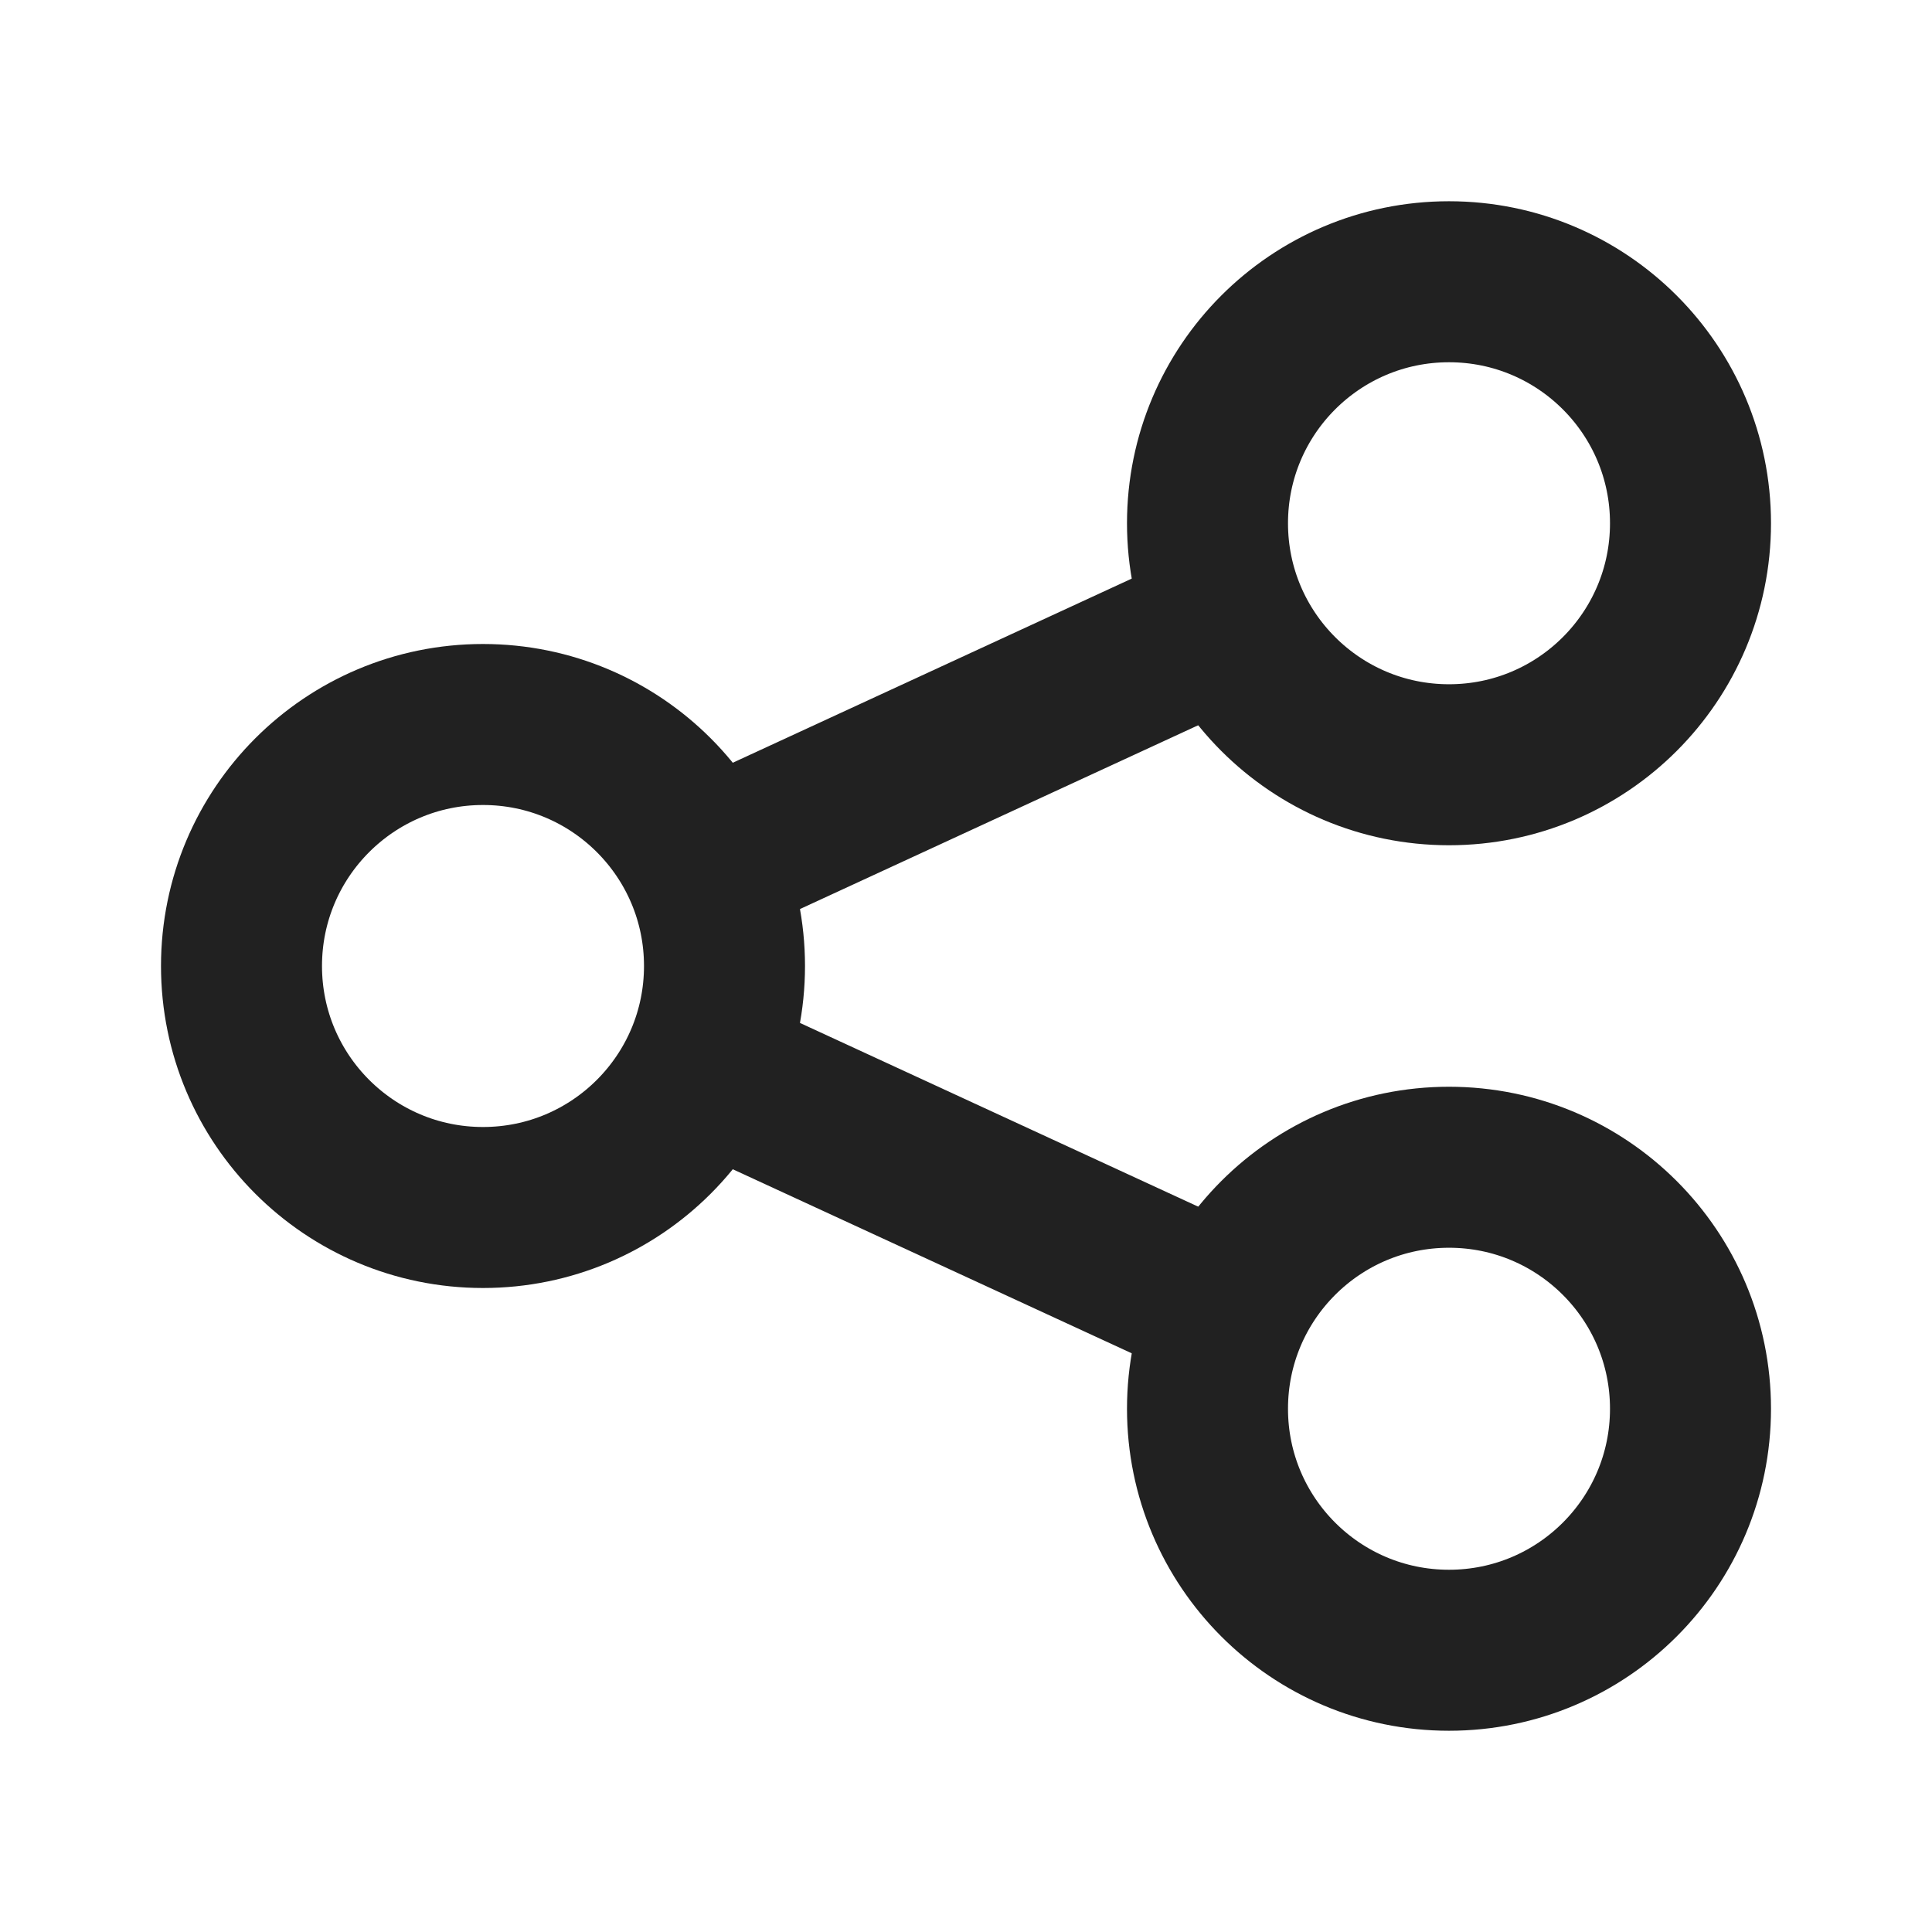 <svg width="18" height="18" viewBox="0 0 18 18" fill="none" xmlns="http://www.w3.org/2000/svg">
<g id="Frame">
<path id="Vector" d="M15.75 4.875C15.75 6.118 14.743 7.125 13.5 7.125C12.257 7.125 11.25 6.118 11.25 4.875C11.25 3.632 12.257 2.625 13.5 2.625C14.743 2.625 15.75 3.632 15.75 4.875Z" stroke="#212121" stroke-width="1.5"/>
<path id="Vector_2" d="M6.75 9C6.75 10.243 5.743 11.25 4.5 11.25C3.257 11.25 2.25 10.243 2.25 9C2.25 7.757 3.257 6.75 4.5 6.75C5.743 6.75 6.75 7.757 6.75 9Z" stroke="#212121" stroke-width="1.5"/>
<path id="Vector_3" d="M15.75 13.125C15.75 14.368 14.743 15.375 13.5 15.375C12.257 15.375 11.25 14.368 11.25 13.125C11.25 11.882 12.257 10.875 13.5 10.875C14.743 10.875 15.75 11.882 15.75 13.125Z" stroke="#212121" stroke-width="1.5"/>
<path id="Vector_4" d="M6.546 8.062L11.421 5.812M6.546 9.938L11.421 12.187" stroke="#212121" stroke-width="1.5"/>
</g>
</svg>
